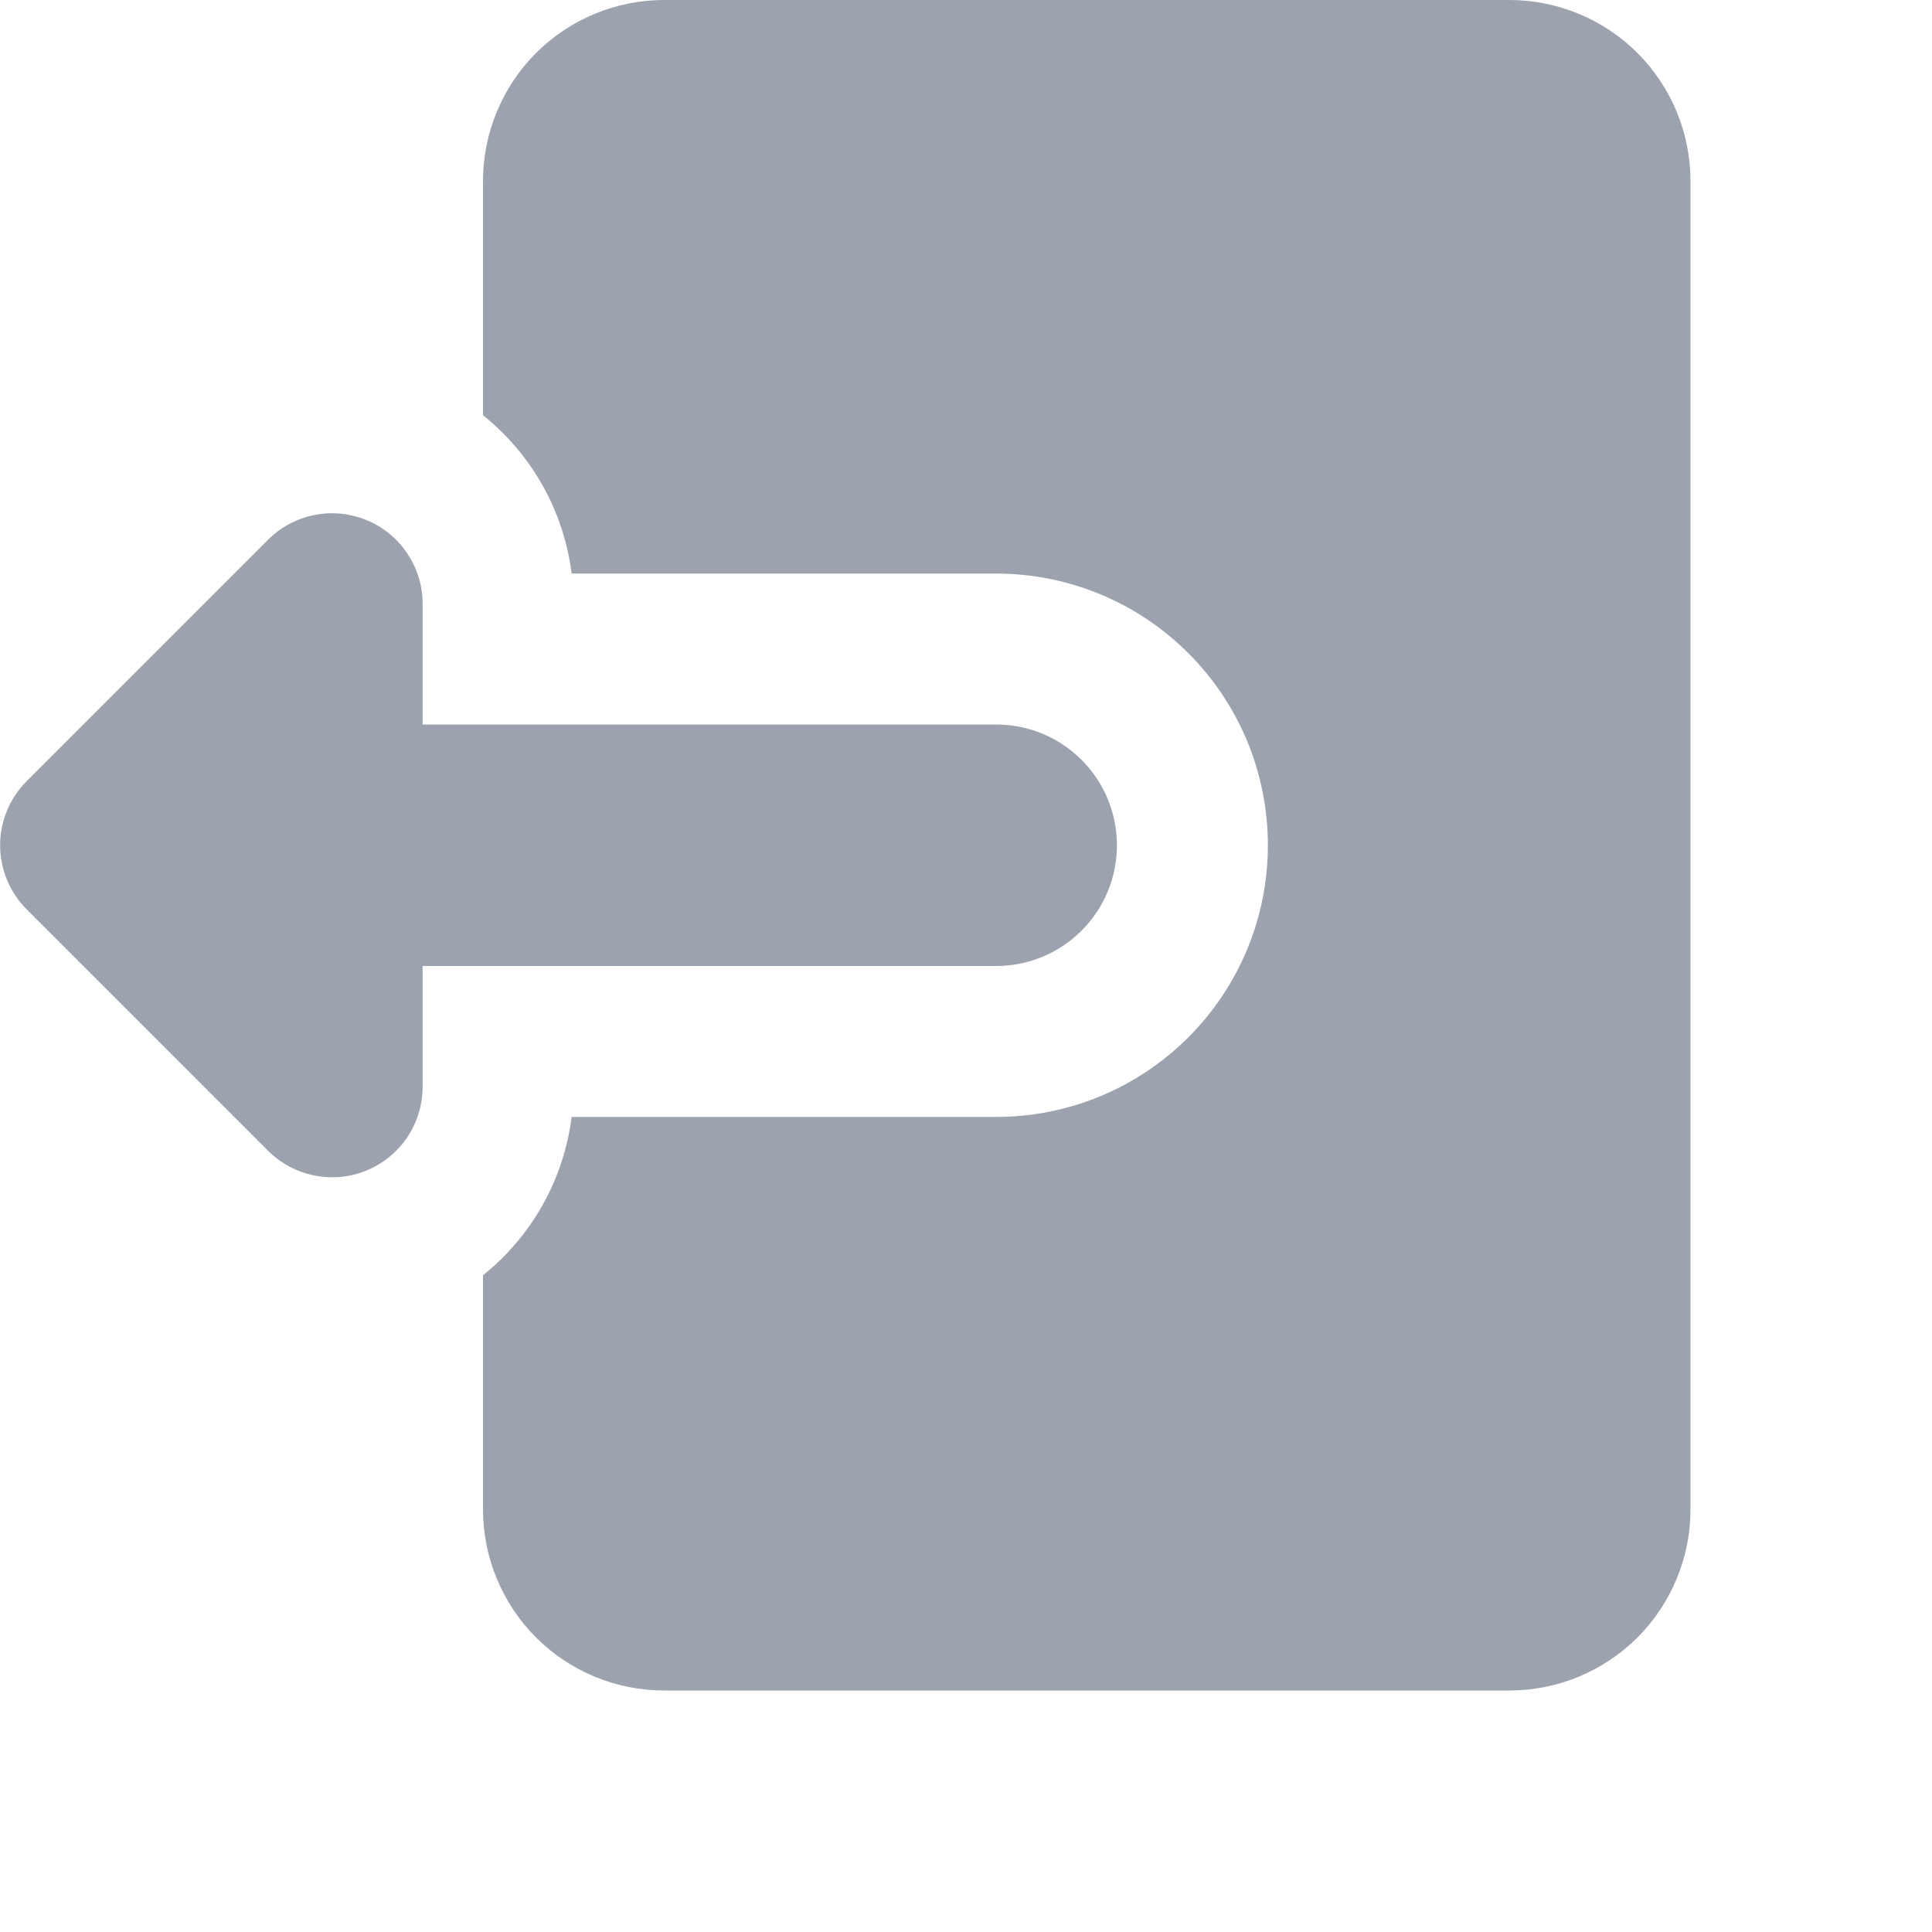 <svg width="16" height="16" viewBox="0 0 16 16" fill="none"
    xmlns="http://www.w3.org/2000/svg">
    <g clip-path="url(#clip0_170_1407)">
        <path fill-rule="evenodd" clip-rule="evenodd" d="M14 12.5C14 12.898 13.842 13.279 13.561 13.561C13.279 13.842 12.898 14 12.5 14L5.5 14C5.102 14 4.721 13.842 4.439 13.561C4.158 13.279 4 12.898 4 12.5V10.561C4.406 10.236 4.669 9.766 4.734 9.25H8.25C8.545 9.25 8.838 9.192 9.111 9.079C9.384 8.966 9.632 8.8 9.841 8.591C10.05 8.382 10.216 8.134 10.329 7.861C10.442 7.588 10.5 7.295 10.5 7C10.5 6.705 10.442 6.412 10.329 6.139C10.216 5.866 10.05 5.618 9.841 5.409C9.632 5.2 9.384 5.034 9.111 4.921C8.838 4.808 8.545 4.75 8.25 4.75L4.734 4.75C4.669 4.234 4.406 3.764 4 3.439V1.5C4 1.102 4.158 0.721 4.439 0.439C4.721 0.158 5.102 0 5.5 0L12.5 0C12.898 0 13.279 0.158 13.561 0.439C13.842 0.721 14 1.102 14 1.5L14 12.5ZM3.037 9.693C3.174 9.636 3.291 9.54 3.374 9.417C3.456 9.293 3.5 9.148 3.5 9V8H8.25C8.515 8 8.77 7.895 8.957 7.707C9.145 7.52 9.25 7.265 9.25 7C9.25 6.735 9.145 6.48 8.957 6.293C8.77 6.105 8.515 6 8.25 6L3.5 6V5C3.5 4.852 3.456 4.707 3.373 4.584C3.291 4.46 3.174 4.364 3.037 4.308C2.9 4.251 2.749 4.236 2.604 4.265C2.458 4.294 2.325 4.365 2.22 4.47L0.22 6.47C0.08 6.611 0.001 6.801 0.001 7C0.001 7.199 0.08 7.389 0.22 7.53L2.22 9.53C2.325 9.635 2.458 9.706 2.604 9.735C2.749 9.764 2.9 9.75 3.037 9.693Z" fill="#9CA3AF"/>
    </g>
    <defs>
        <clipPath id="clip0_170_1407">
            <rect width="16" height="16" fill="white" transform="matrix(-1 0 0 -1 16 16)"/>
        </clipPath>
    </defs>
</svg>

